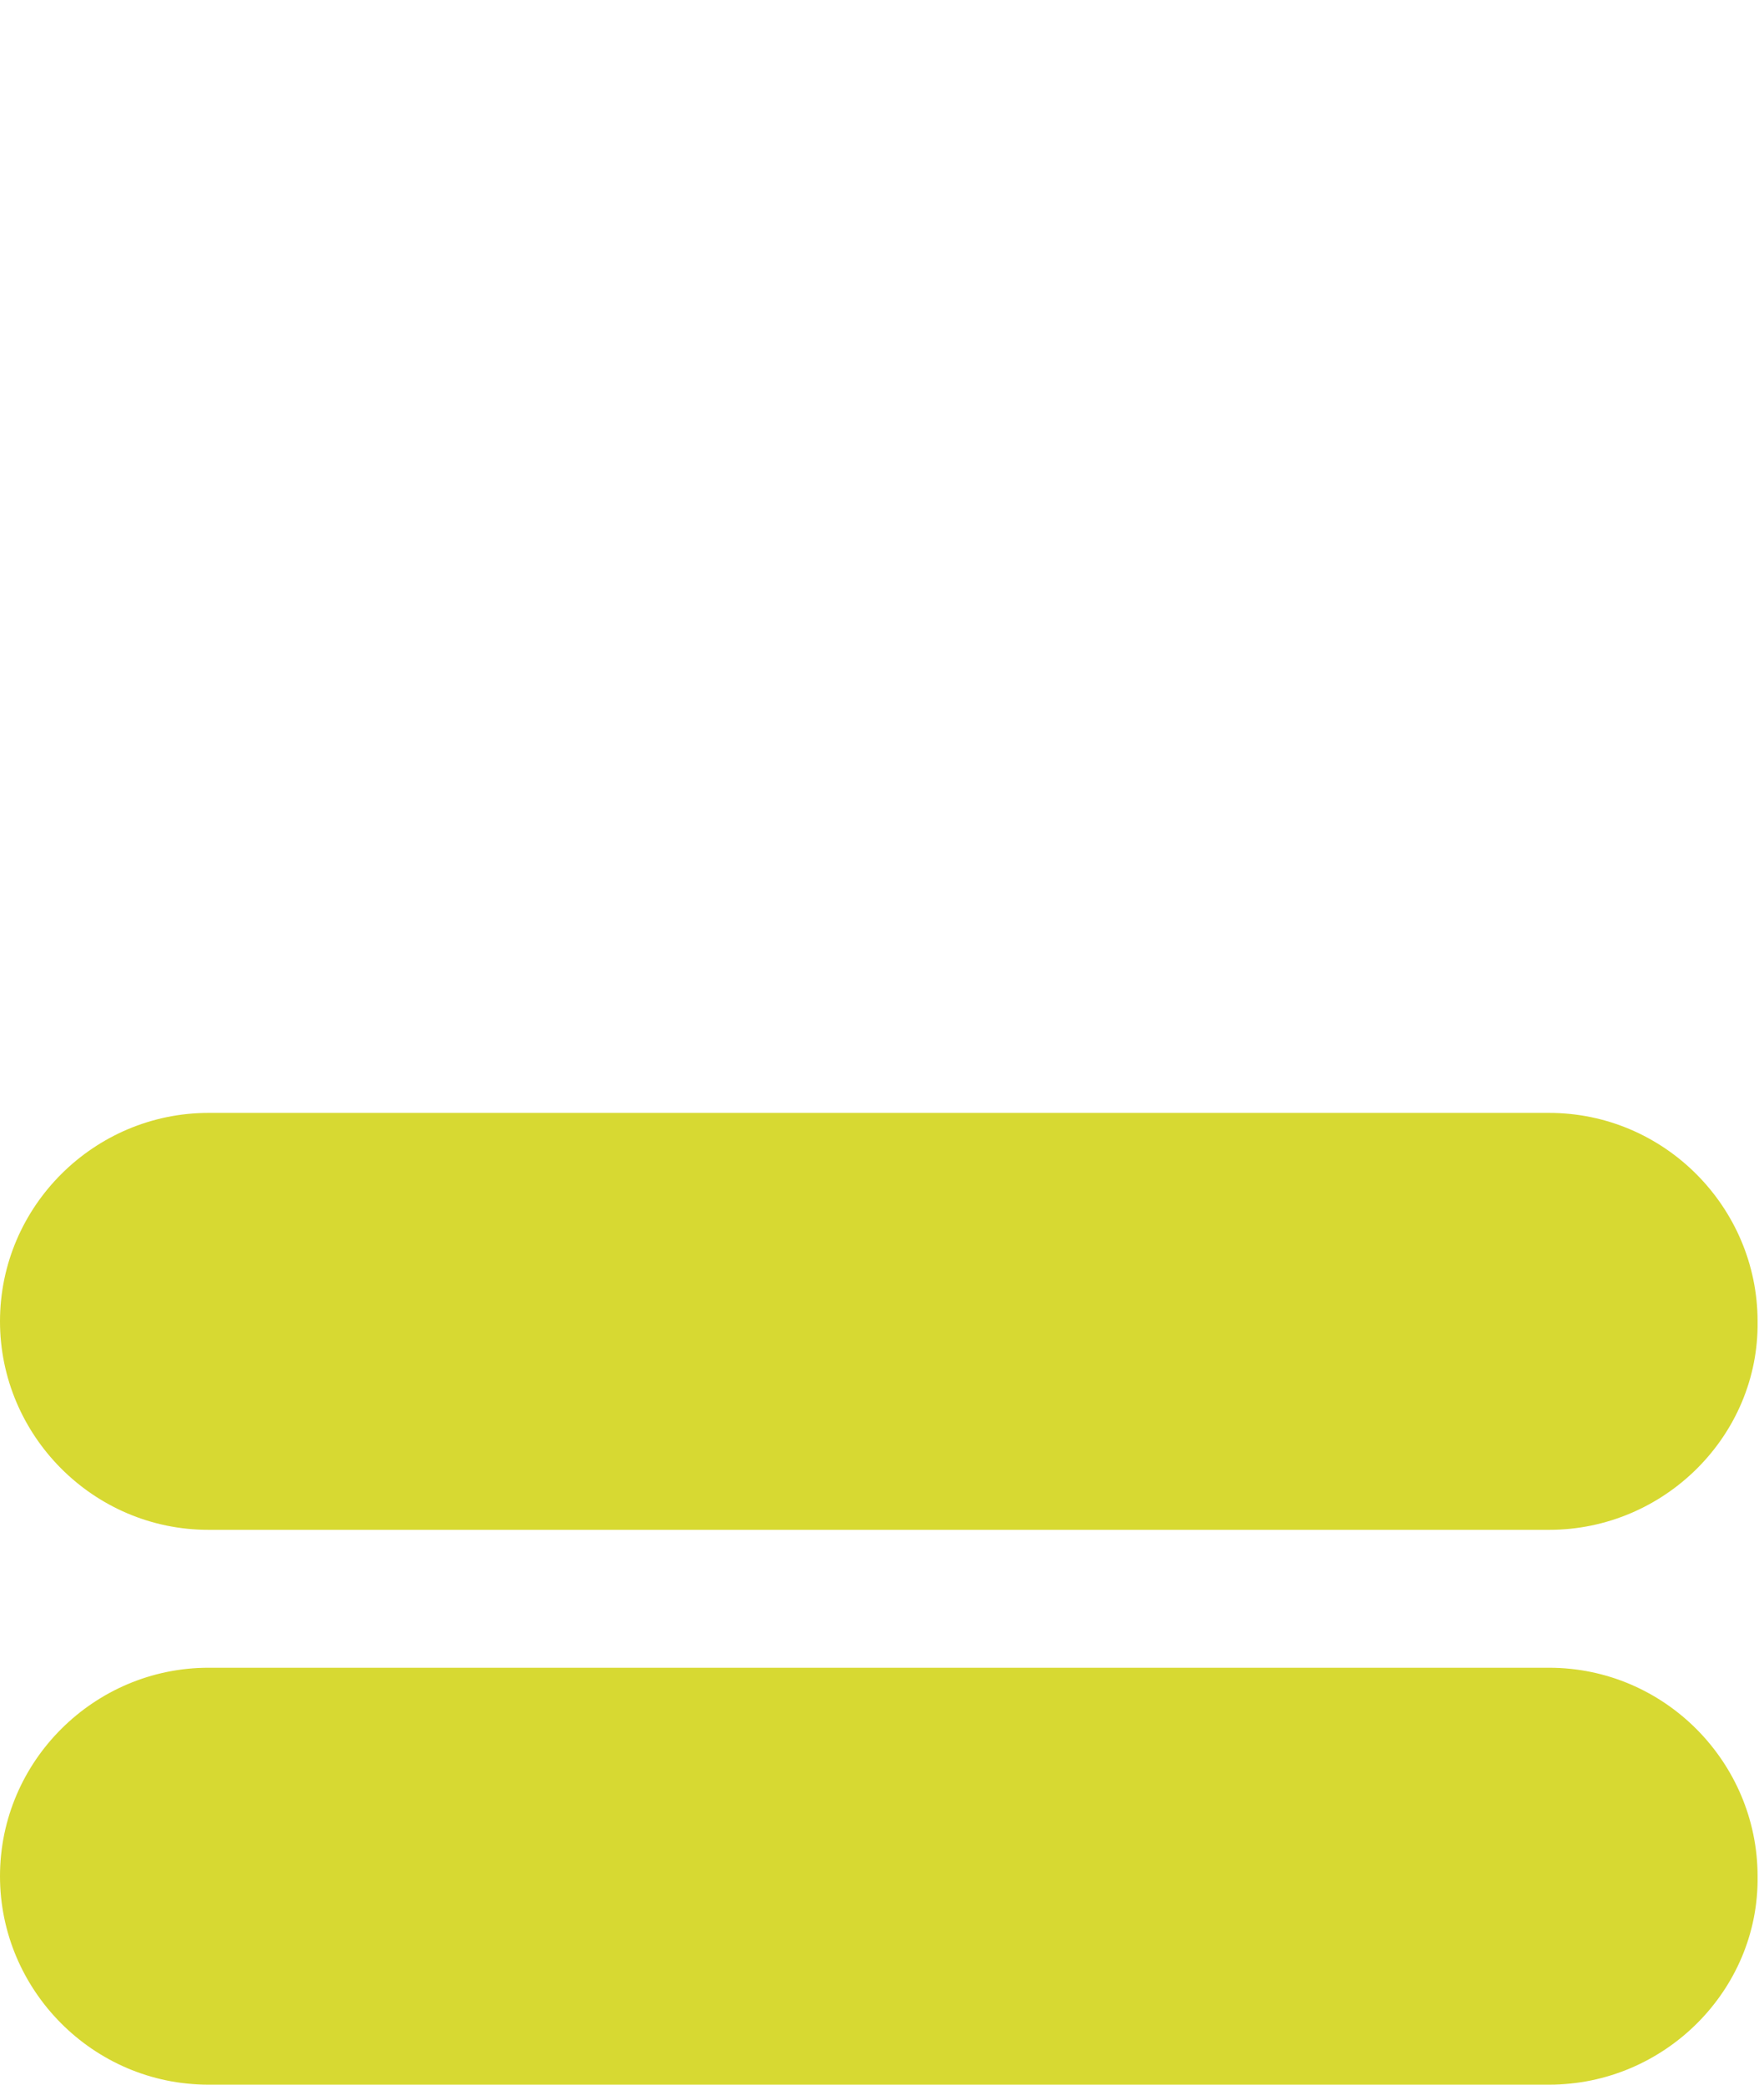 <?xml version="1.0" encoding="utf-8"?>
<!-- Generator: Adobe Illustrator 19.2.1, SVG Export Plug-In . SVG Version: 6.00 Build 0)  -->
<svg version="1.1" id="Layer_1" xmlns="http://www.w3.org/2000/svg" xmlns:xlink="http://www.w3.org/1999/xlink" x="0px" y="0px"
	 viewBox="0 0 110 130" style="enable-background:new 0 0 110 130;" xml:space="preserve">
<style type="text/css">
	.st0{fill:#D7D932;}
	.st1{display:none;fill:#E6E6E6;}
</style>
<path class="st0" d="M96.6,130H13c-7.2,0-13-5.9-13-13l0,0c0-7.2,5.9-13,13-13h83.6c7.2,0,13,5.9,13,13l0,0
	C109.7,124.1,103.8,130,96.6,130z"/>
<path class="st0" d="M96.6,95.4H13c-7.2,0-13-5.9-13-13l0,0c0-7.2,5.9-13,13-13h83.6c7.2,0,13,5.9,13,13l0,0
	C109.7,89.5,103.8,95.4,96.6,95.4z"/>
<path class="st1" d="M97,60.2H13.4c-7.2,0-13-5.9-13-13l0,0c0-7.2,5.9-13,13-13H97c7.2,0,13,5.9,13,13l0,0
	C110,54.4,104.1,60.2,97,60.2z"/>
<path class="st1" d="M96.6,26.1H13c-7.2,0-13-5.9-13-13l0,0C0,5.9,5.9,0,13,0h83.6c7.2,0,13,5.9,13,13l0,0
	C109.7,20.2,103.8,26.1,96.6,26.1z"/>
</svg>
